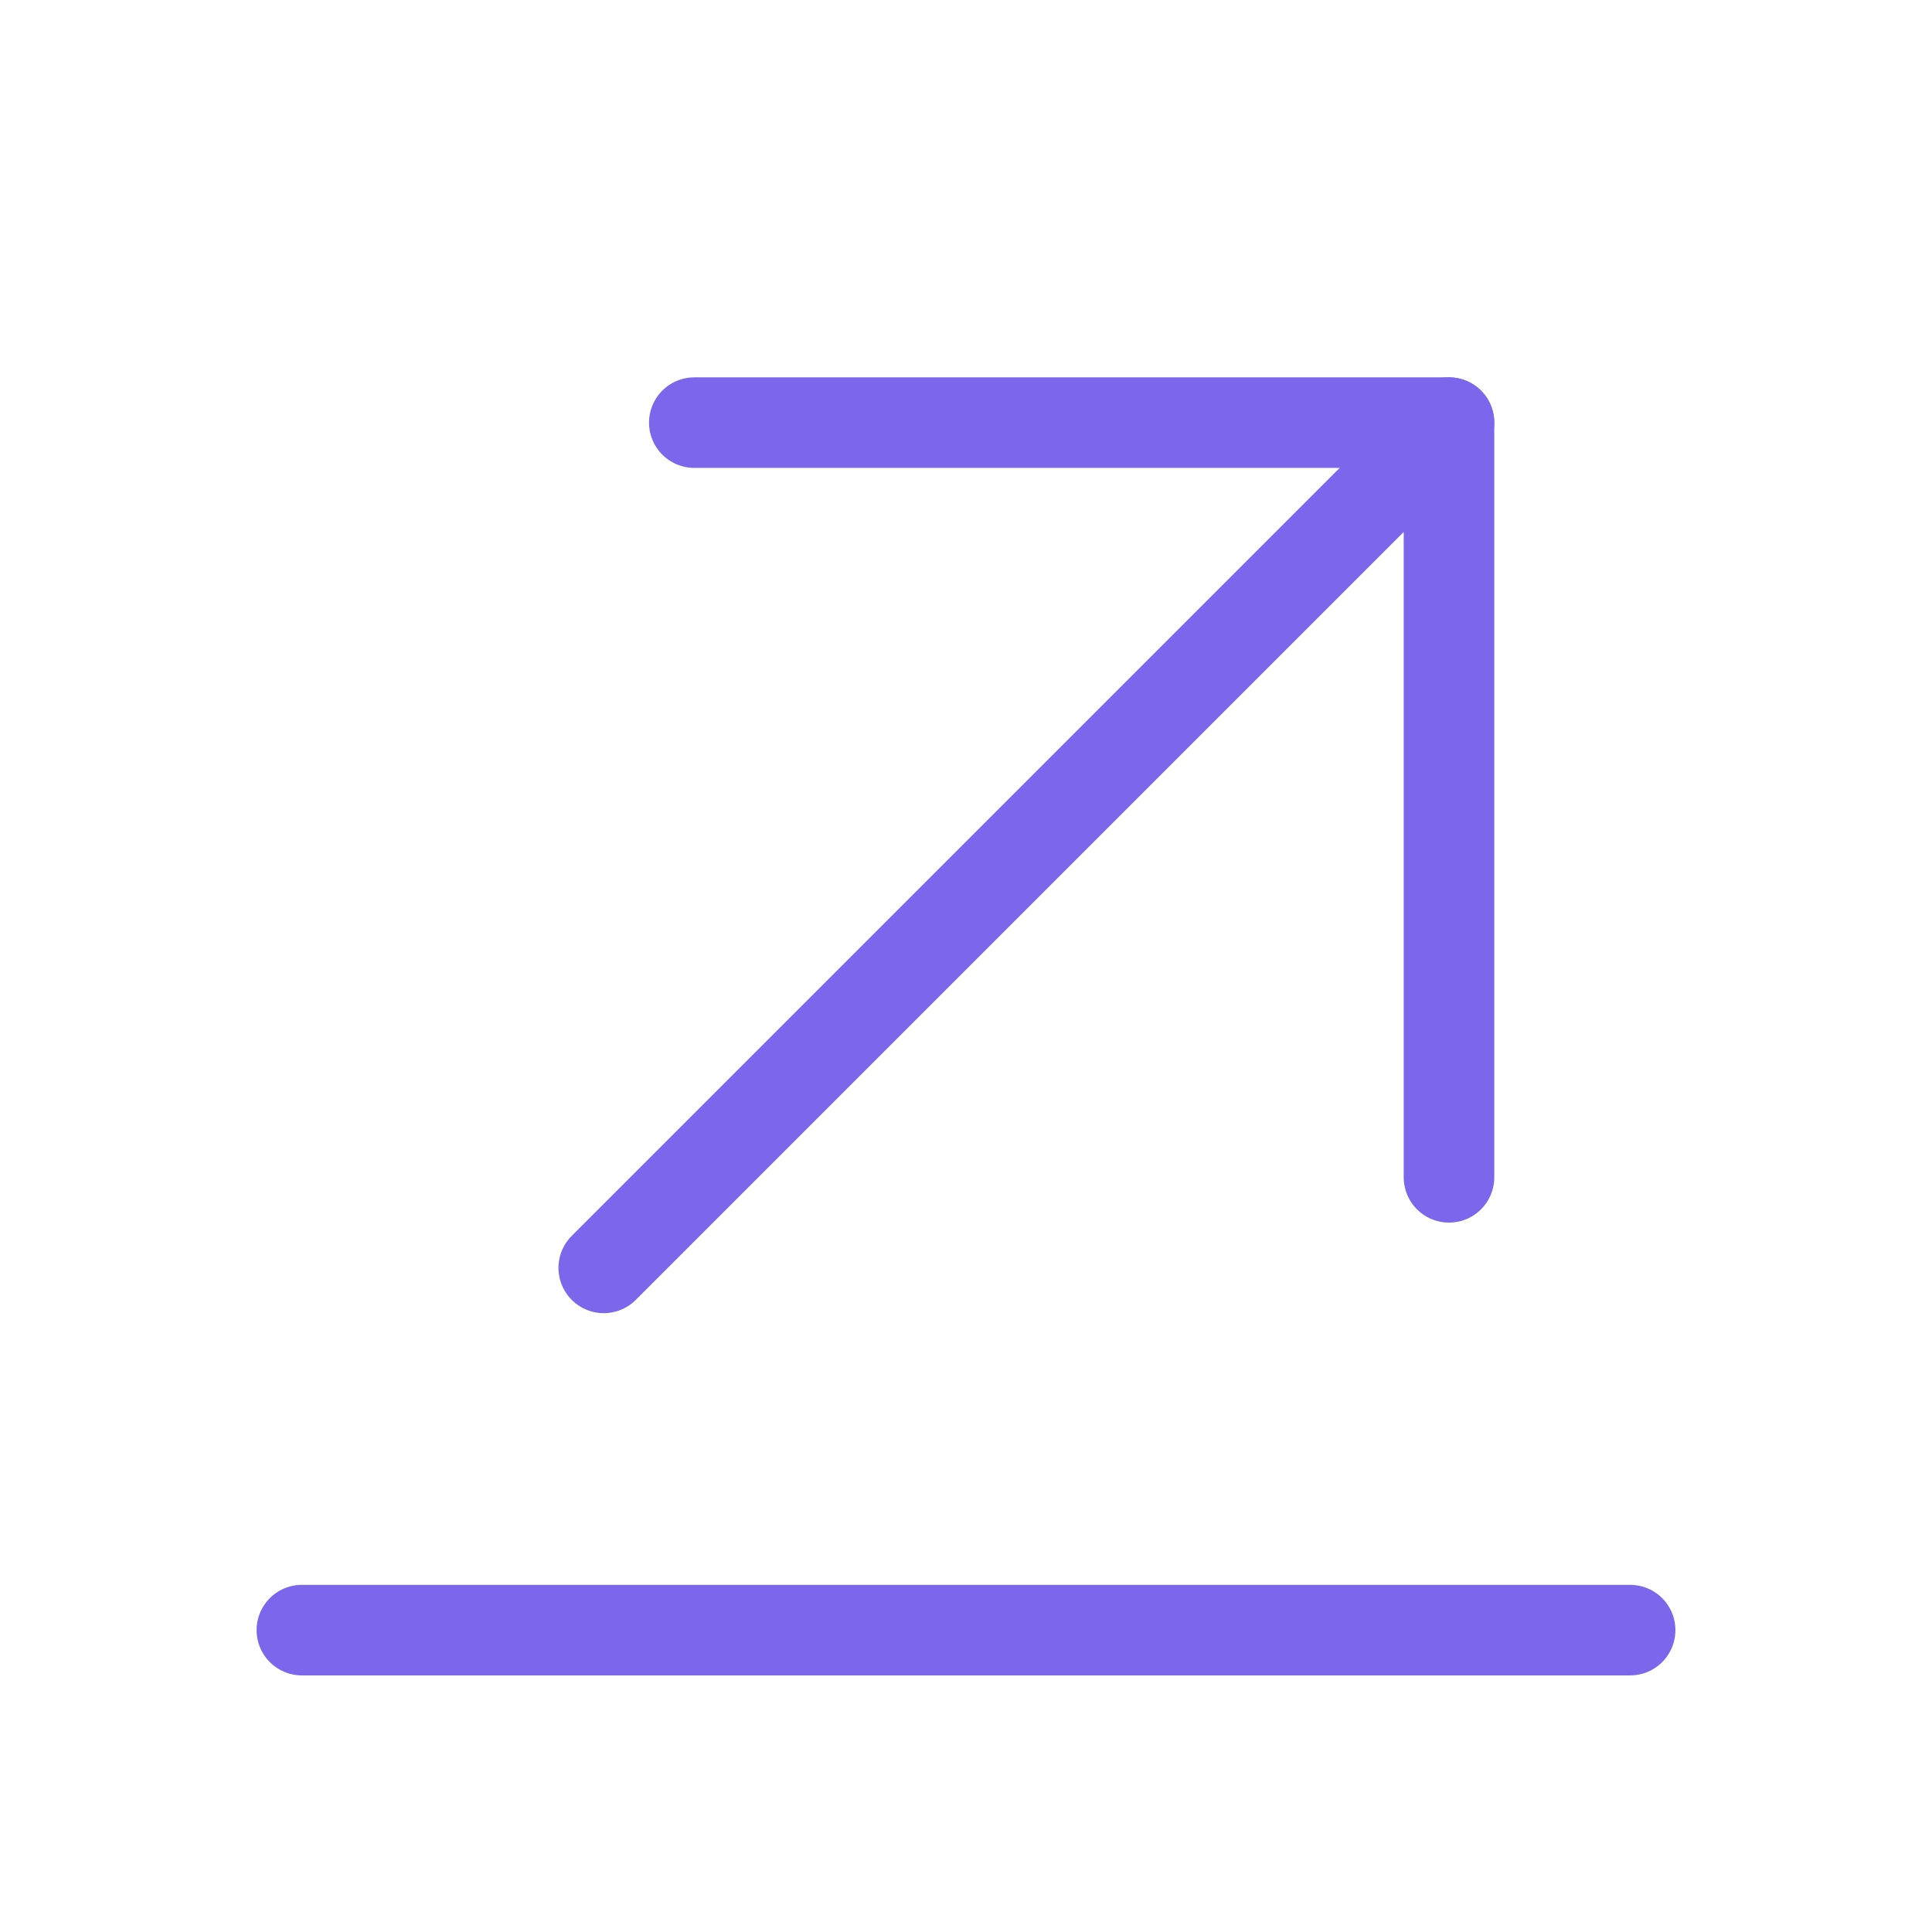 <svg width="32" height="32" viewBox="0 0 32 32" fill="none" xmlns="http://www.w3.org/2000/svg">
<path d="M10 21L24 7" stroke="#7C66EB" stroke-width="1.5" stroke-linecap="round" stroke-linejoin="round"/>
<path d="M24 19.5V7H11.5" stroke="#7C66EB" stroke-width="1.5" stroke-linecap="round" stroke-linejoin="round"/>
<path d="M5 27H27" stroke="#7C66EB" stroke-width="1.5" stroke-linecap="round" stroke-linejoin="round"/>
</svg>
